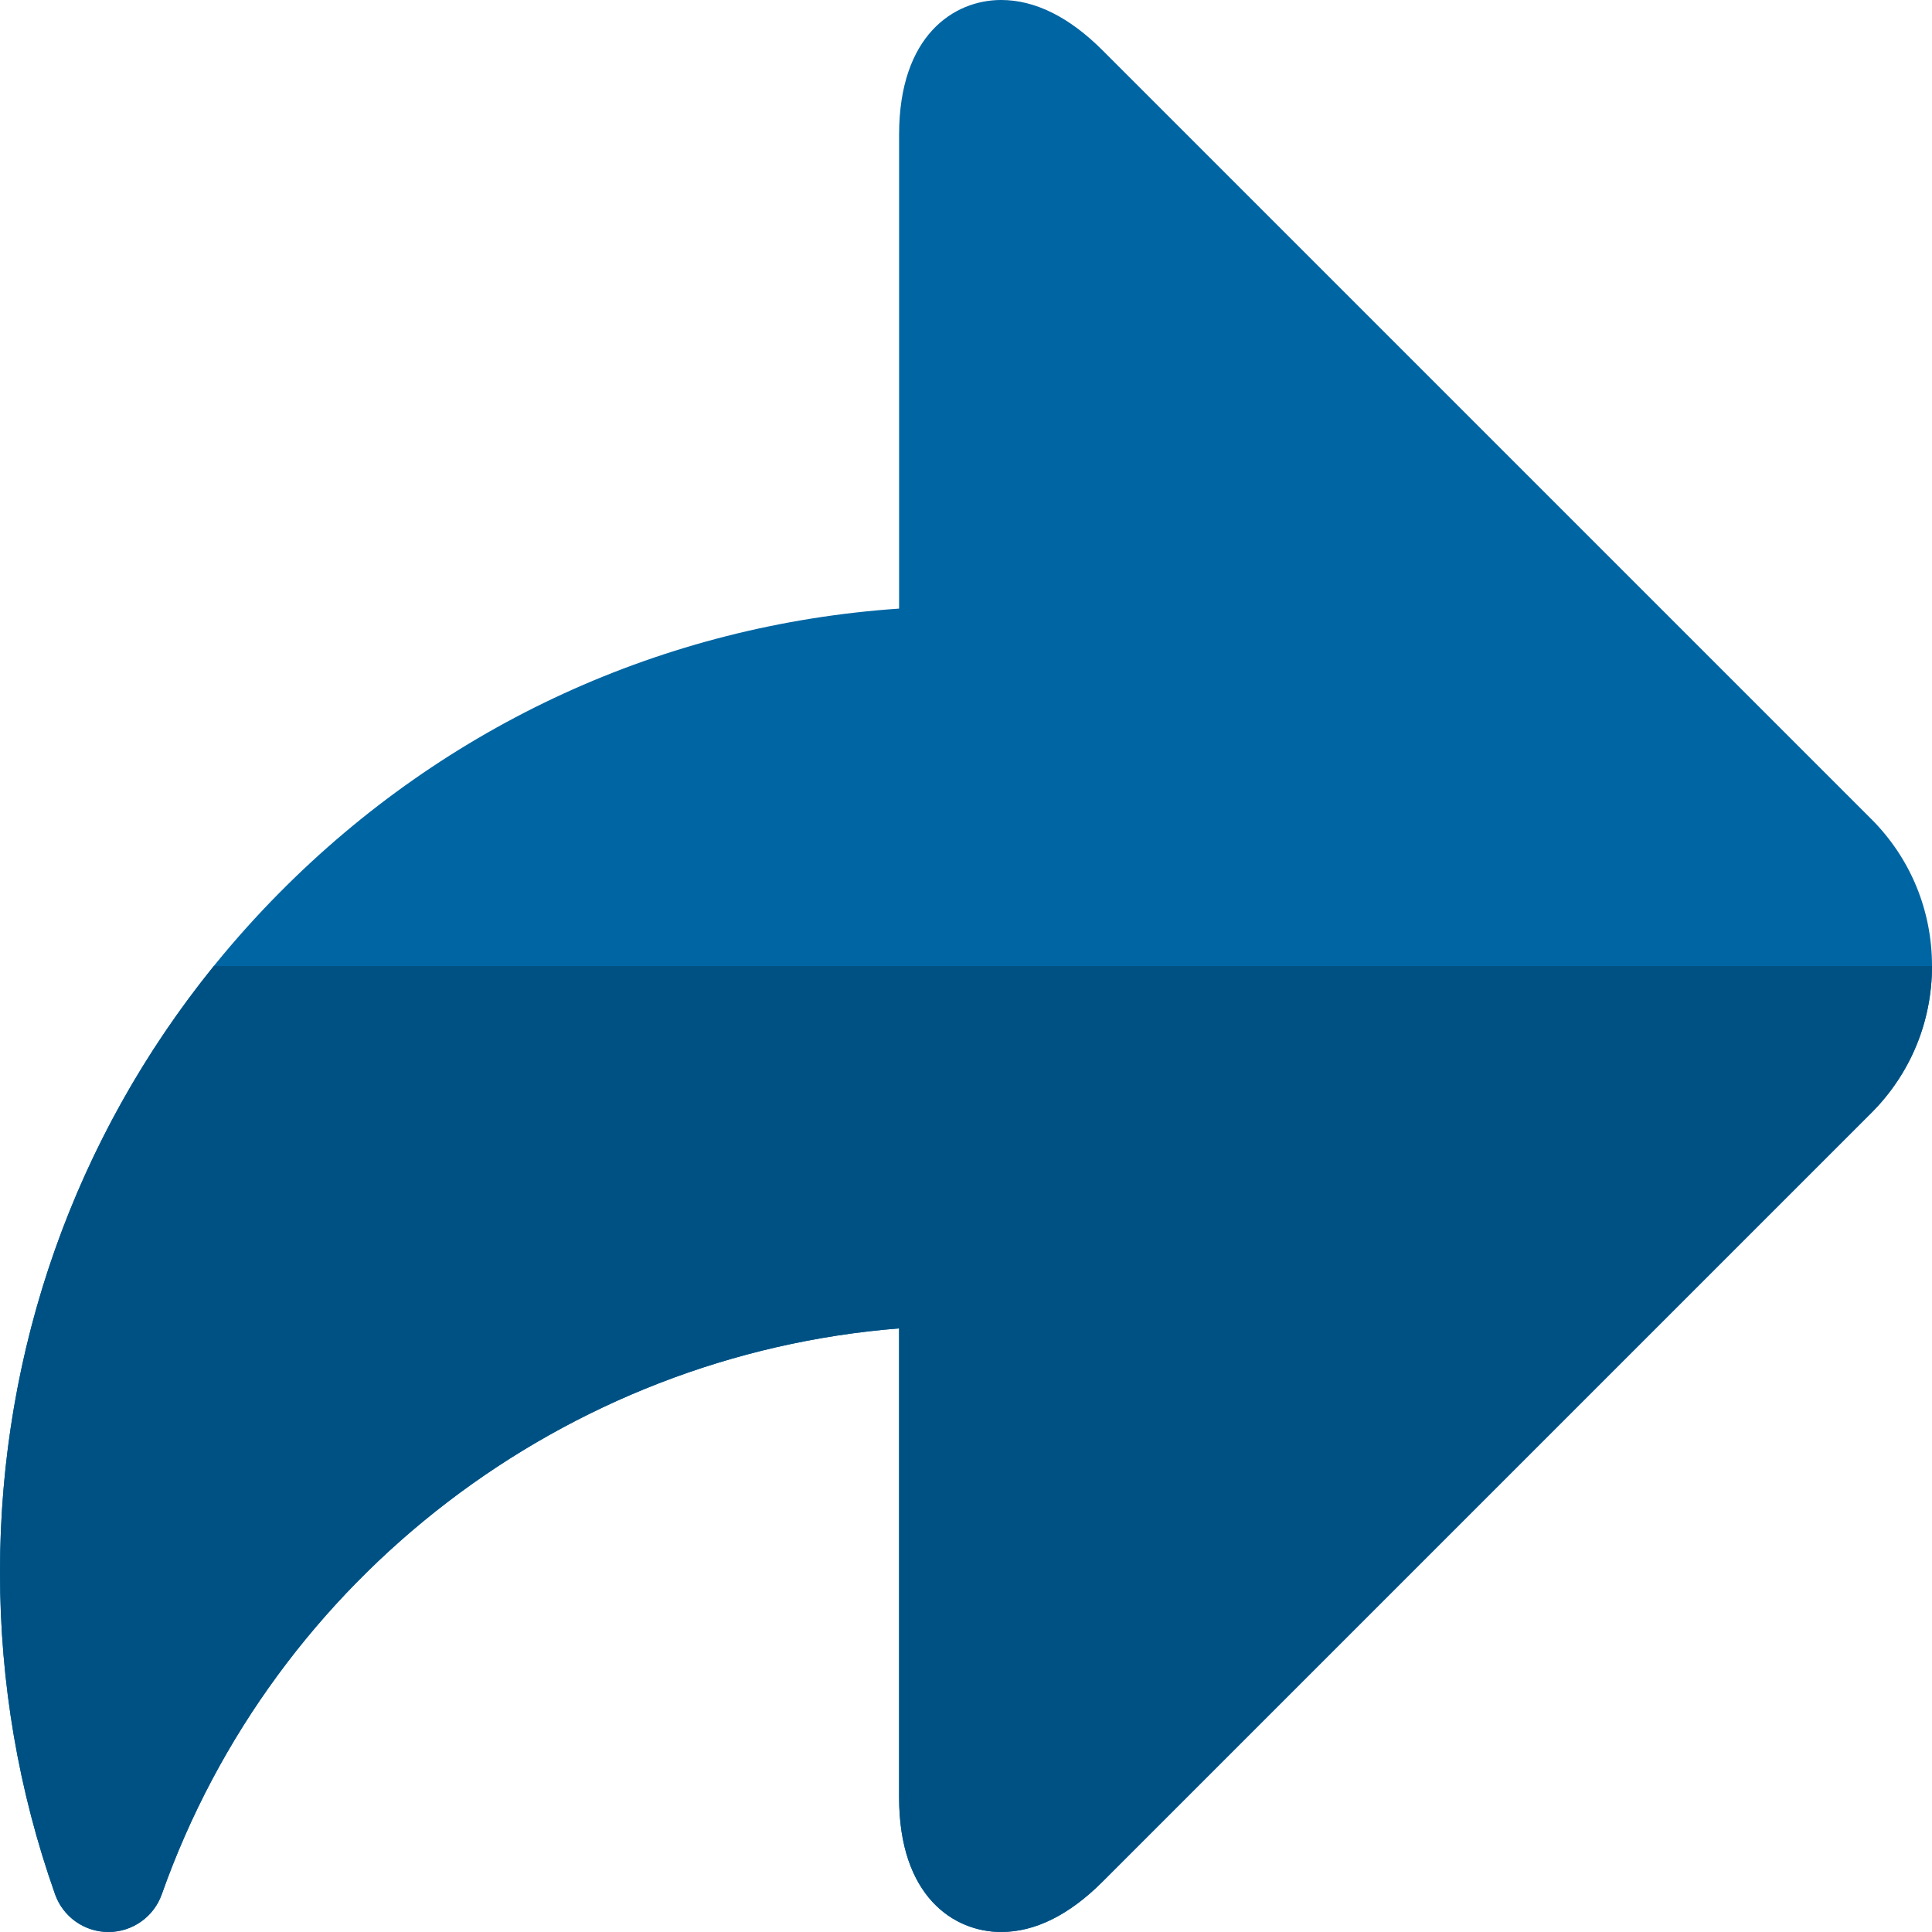 <svg height="512pt" viewBox="0 0 512 512" width="512pt" xmlns="http://www.w3.org/2000/svg"><path d="m495.918 217.066-203.719-203.715c-8.852-8.859-17.902-13.352-26.891-13.352-12.473 0-27.039 9.348-27.039 35.684v125.605c-62.18 4.234-120.031 30.656-164.234 75.32-47.742 48.238-74.035 112.184-74.035 180.055 0 29.234 4.906 57.945 14.59 85.336 2.121 5.992 7.785 10 14.141 10 6.359 0 12.023-4.008 14.145-10 29.781-84.258 107.137-142.988 195.395-149.961v124.273c0 26.336 14.566 35.684 27.039 35.684 8.988 0 18.035-4.488 26.891-13.344l203.723-203.723c10.367-10.371 16.078-24.195 16.078-38.934-.004-14.734-5.715-28.562-16.082-38.93zm0 0" fill="#0065a3"/><path d="m56.68 256c-36.715 45.379-56.68 101.527-56.68 160.664 0 29.234 4.906 57.945 14.59 85.336 2.121 5.992 7.785 10 14.141 10 6.359 0 12.023-4.008 14.145-10 29.781-84.258 107.137-142.988 195.395-149.961v124.273c0 26.336 14.566 35.684 27.039 35.684 8.988 0 18.035-4.488 26.891-13.344l203.723-203.723c10.367-10.371 16.074-24.195 16.078-38.934h-455.32zm0 0" fill="#005183"/></svg>